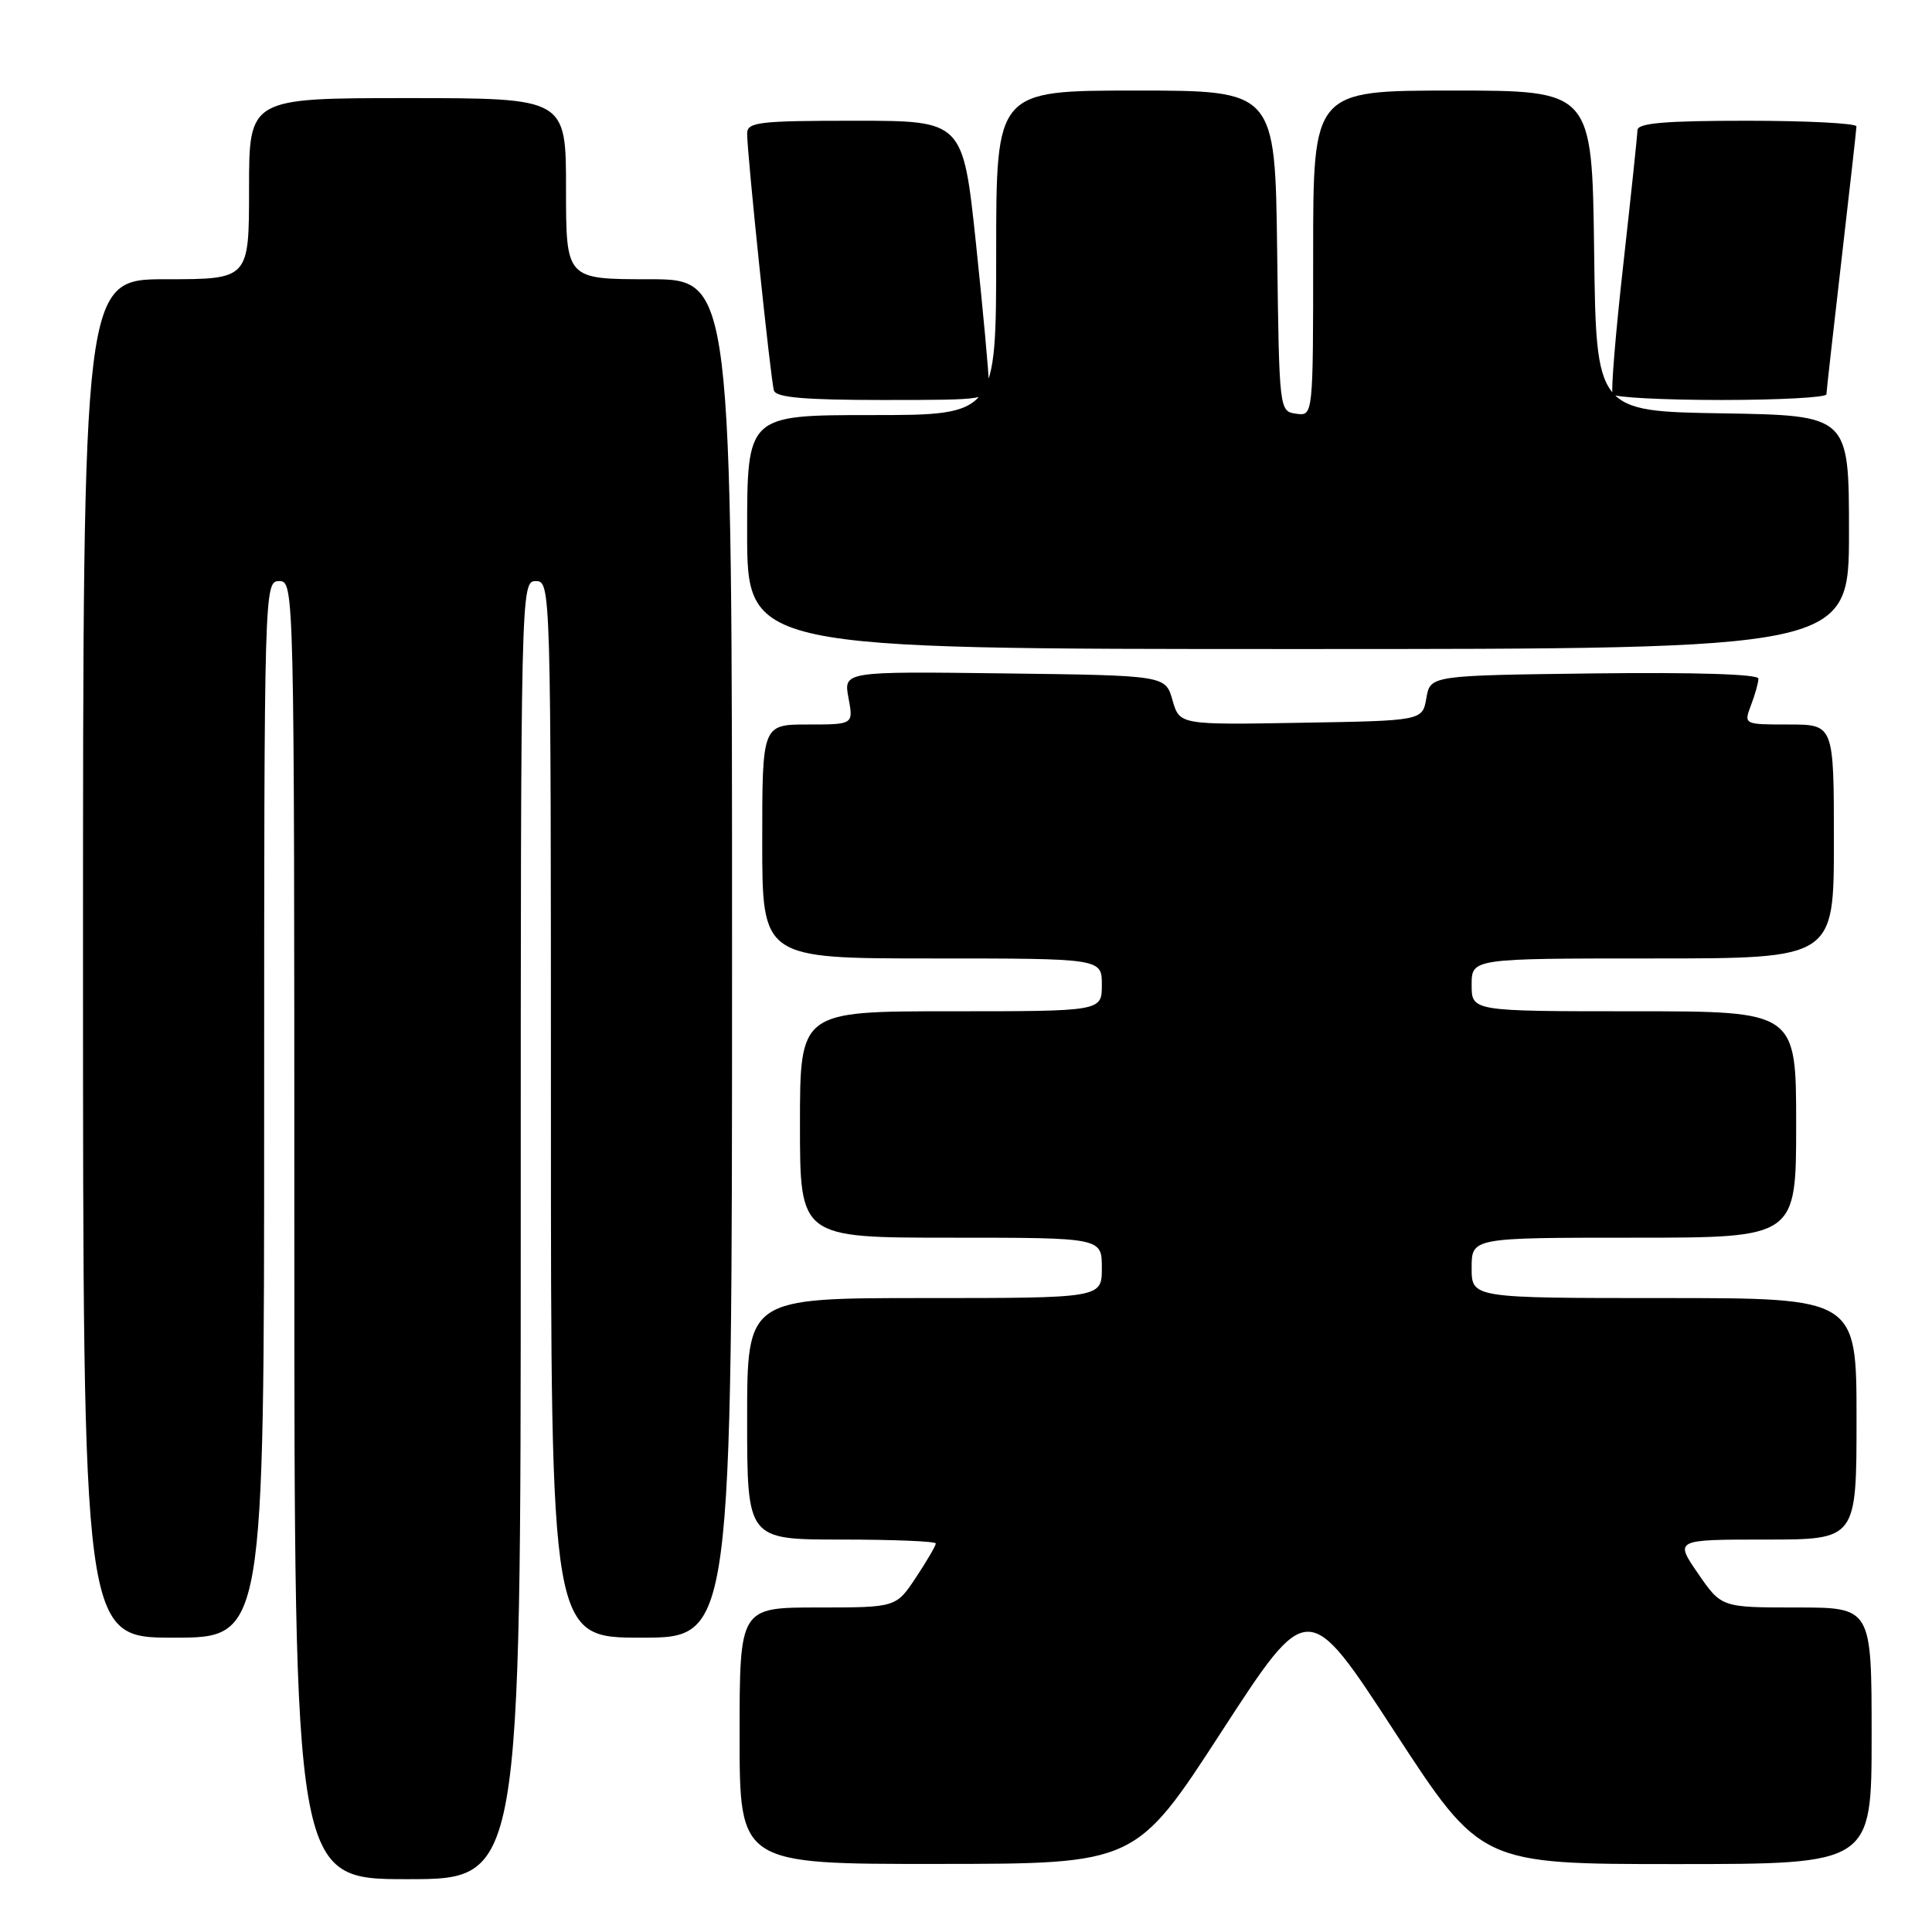 <?xml version="1.0" encoding="UTF-8" standalone="no"?>
<!DOCTYPE svg PUBLIC "-//W3C//DTD SVG 1.1//EN" "http://www.w3.org/Graphics/SVG/1.1/DTD/svg11.dtd" >
<svg xmlns="http://www.w3.org/2000/svg" xmlns:xlink="http://www.w3.org/1999/xlink" version="1.1" viewBox="0 0 256 256">
 <g >
 <path fill="currentColor"
d=" M 69.00 163.00 C 69.00 77.67 69.02 77.00 71.00 77.00 C 72.98 77.00 73.00 77.67 73.00 147.00 C 73.00 217.00 73.00 217.00 85.00 217.00 C 97.00 217.00 97.00 217.00 97.00 127.00 C 97.00 37.00 97.00 37.00 86.00 37.00 C 75.00 37.00 75.00 37.00 75.00 25.00 C 75.00 13.00 75.00 13.00 54.00 13.00 C 33.00 13.00 33.00 13.00 33.00 25.00 C 33.00 37.00 33.00 37.00 22.00 37.00 C 11.00 37.00 11.00 37.00 11.00 127.00 C 11.00 217.00 11.00 217.00 23.00 217.00 C 35.00 217.00 35.00 217.00 35.00 147.00 C 35.00 77.67 35.02 77.00 37.00 77.00 C 38.98 77.00 39.00 77.67 39.00 163.00 C 39.00 249.00 39.00 249.00 54.00 249.00 C 69.00 249.00 69.00 249.00 69.00 163.00 Z  M 161.90 229.39 C 173.31 211.82 173.31 211.82 184.76 229.41 C 196.22 247.00 196.22 247.00 222.11 247.00 C 248.00 247.00 248.00 247.00 248.00 230.00 C 248.00 213.00 248.00 213.00 238.05 213.00 C 228.10 213.00 228.10 213.00 225.00 208.50 C 221.90 204.00 221.90 204.00 233.95 204.00 C 246.00 204.00 246.00 204.00 246.00 188.00 C 246.00 172.00 246.00 172.00 220.50 172.00 C 195.00 172.00 195.00 172.00 195.00 168.00 C 195.00 164.00 195.00 164.00 216.50 164.00 C 238.00 164.00 238.00 164.00 238.00 149.00 C 238.00 134.00 238.00 134.00 216.50 134.00 C 195.00 134.00 195.00 134.00 195.00 130.50 C 195.00 127.00 195.00 127.00 219.00 127.00 C 243.00 127.00 243.00 127.00 243.00 111.50 C 243.00 96.00 243.00 96.00 237.02 96.00 C 231.05 96.00 231.05 96.00 232.02 93.43 C 232.56 92.02 233.00 90.44 233.00 89.92 C 233.00 89.33 224.58 89.07 211.26 89.23 C 189.52 89.50 189.52 89.50 189.00 92.50 C 188.48 95.50 188.48 95.50 172.39 95.77 C 156.30 96.05 156.30 96.05 155.36 92.77 C 154.43 89.50 154.43 89.50 133.10 89.23 C 111.77 88.96 111.77 88.96 112.43 92.48 C 113.09 96.00 113.09 96.00 107.05 96.00 C 101.00 96.00 101.00 96.00 101.00 111.50 C 101.00 127.00 101.00 127.00 123.50 127.00 C 146.00 127.00 146.00 127.00 146.00 130.50 C 146.00 134.00 146.00 134.00 126.00 134.00 C 106.00 134.00 106.00 134.00 106.00 149.00 C 106.00 164.00 106.00 164.00 126.00 164.00 C 146.00 164.00 146.00 164.00 146.00 168.00 C 146.00 172.00 146.00 172.00 122.50 172.00 C 99.00 172.00 99.00 172.00 99.00 188.00 C 99.00 204.00 99.00 204.00 111.50 204.00 C 118.38 204.00 124.00 204.23 124.00 204.52 C 124.00 204.81 122.82 206.83 121.37 209.02 C 118.73 213.00 118.73 213.00 108.37 213.00 C 98.00 213.00 98.00 213.00 98.00 230.00 C 98.00 247.00 98.00 247.00 124.25 246.98 C 150.50 246.97 150.50 246.97 161.90 229.39 Z  M 245.00 70.52 C 245.00 55.05 245.00 55.05 228.25 54.77 C 211.50 54.50 211.50 54.50 211.23 33.25 C 210.96 12.00 210.96 12.00 192.48 12.00 C 174.00 12.00 174.00 12.00 174.00 33.57 C 174.00 55.14 174.00 55.14 171.75 54.82 C 169.51 54.50 169.50 54.43 169.23 33.25 C 168.96 12.00 168.96 12.00 150.48 12.00 C 132.00 12.00 132.00 12.00 132.00 33.50 C 132.00 55.00 132.00 55.00 115.50 55.00 C 99.00 55.00 99.00 55.00 99.00 70.50 C 99.00 86.00 99.00 86.00 172.00 86.00 C 245.00 86.00 245.00 86.00 245.00 70.52 Z  M 131.02 50.75 C 131.03 49.51 130.26 41.19 129.32 32.25 C 127.60 16.00 127.60 16.00 113.30 16.00 C 100.48 16.00 99.00 16.18 99.00 17.71 C 99.00 20.44 102.12 50.37 102.55 51.75 C 102.84 52.67 106.62 53.00 116.97 53.00 C 130.85 53.00 131.00 52.98 131.02 50.75 Z  M 242.01 52.25 C 242.02 51.84 242.92 43.85 244.00 34.50 C 245.08 25.15 245.98 17.16 245.99 16.75 C 245.99 16.34 239.47 16.00 231.50 16.00 C 220.58 16.00 216.99 16.31 216.97 17.25 C 216.96 17.94 216.11 25.93 215.10 35.00 C 214.08 44.08 213.44 51.84 213.68 52.25 C 213.92 52.66 220.39 53.00 228.06 53.00 C 235.73 53.00 242.01 52.66 242.01 52.25 Z "/>
</g>
</svg>